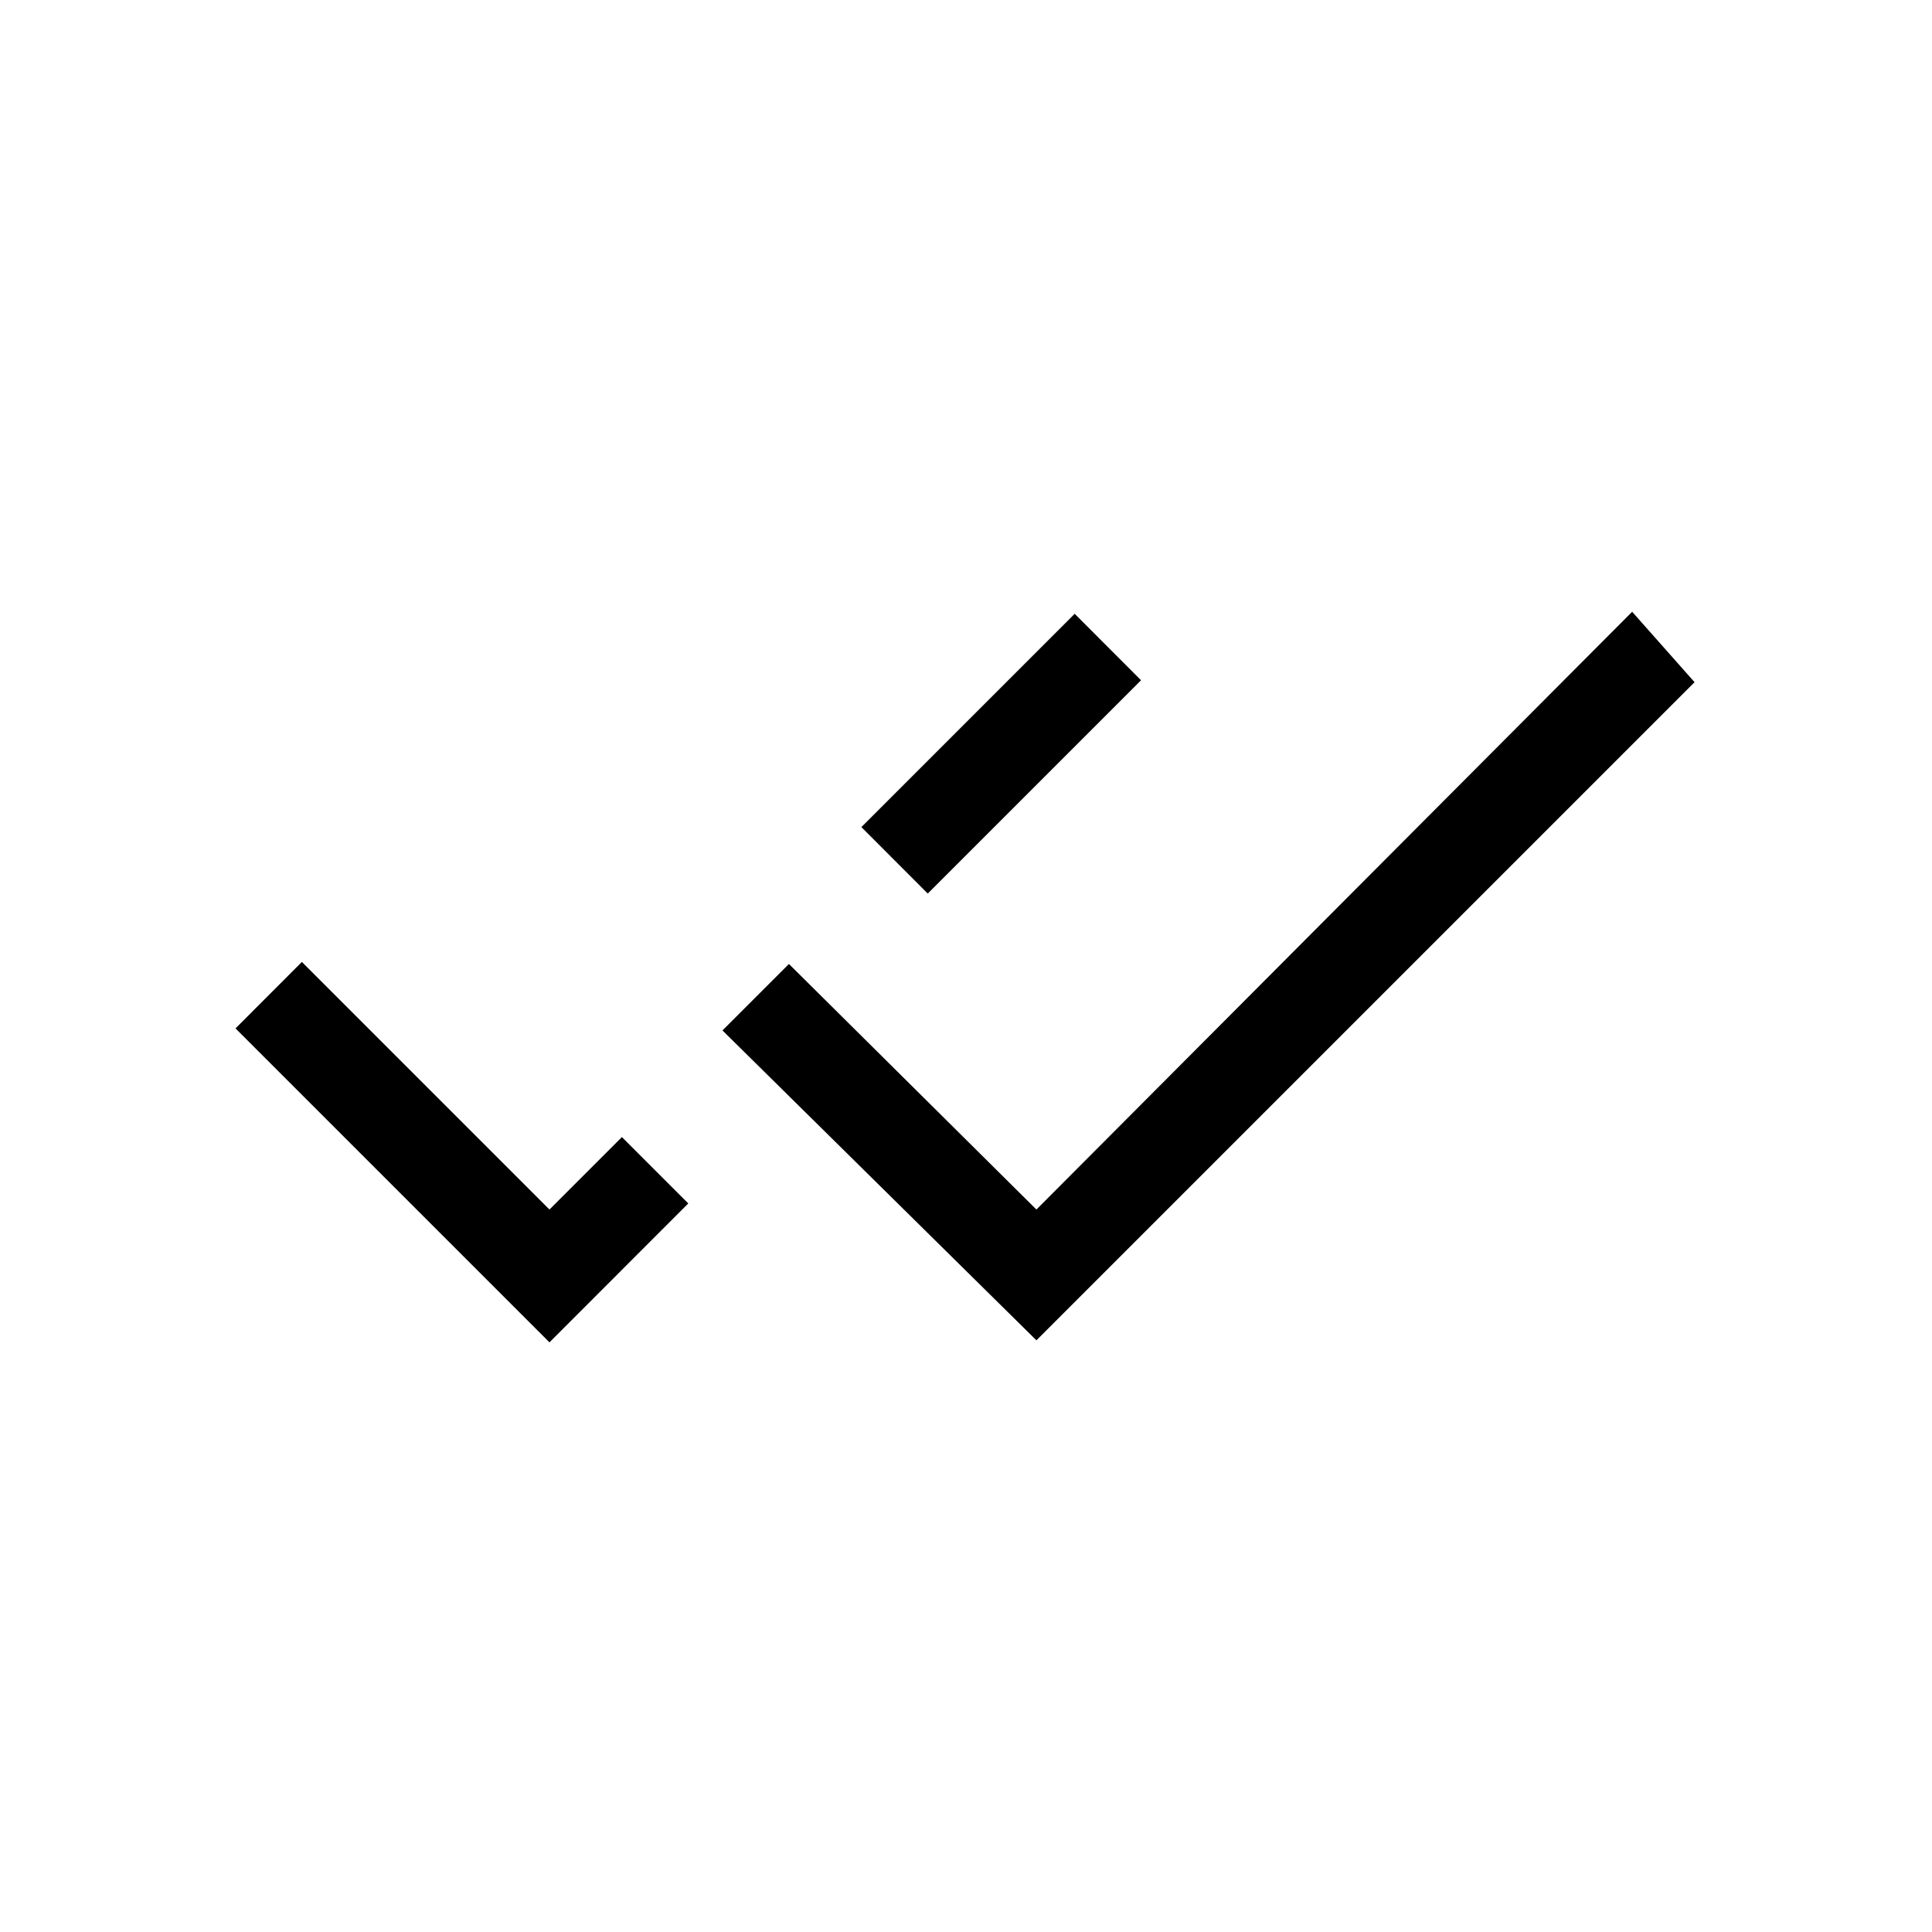 <svg xmlns="http://www.w3.org/2000/svg" height="20" width="20"><path d="m5.688 13.896-3.25-3.25.687-.688 2.563 2.563.75-.75.687.687Zm5.041-.021-3.25-3.208.688-.688 2.562 2.542 6.167-6.188.646.729ZM9.604 9.25l-.687-.688 2.208-2.208.687.688Z"/></svg>